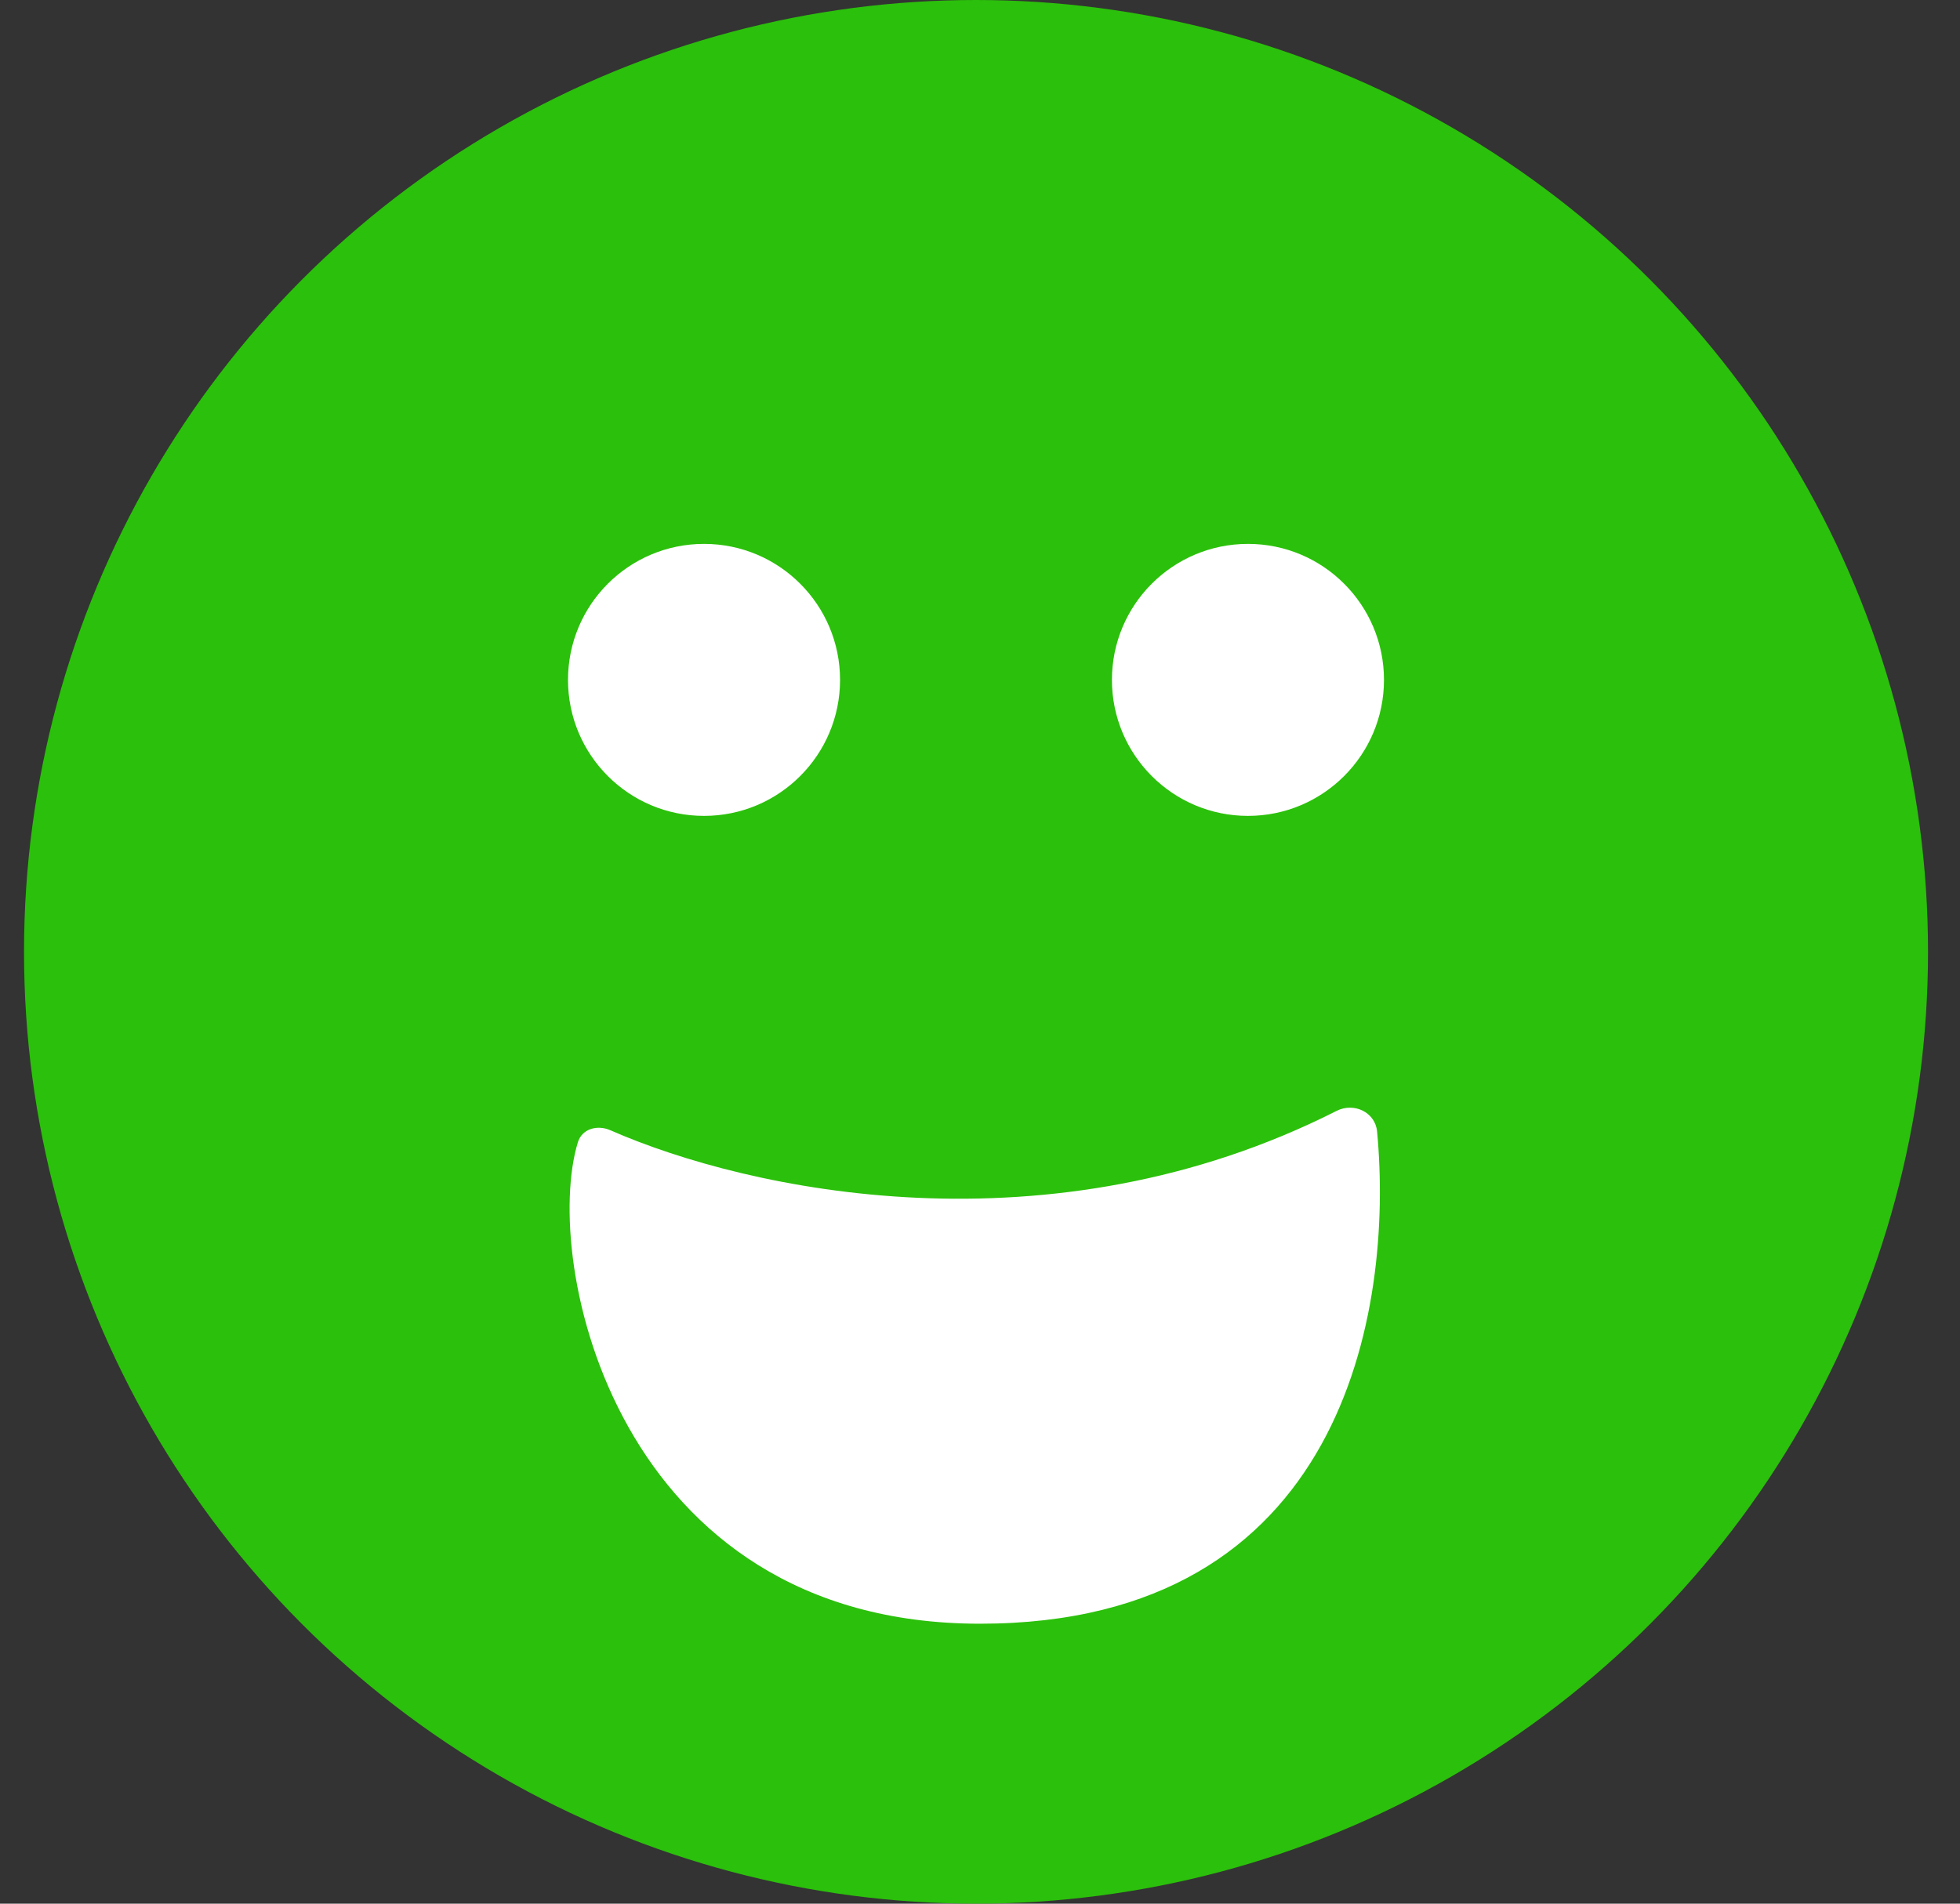<svg width="35" height="34" viewBox="0 0 35 34" fill="none" xmlns="http://www.w3.org/2000/svg">
<rect x="0" y="0" width="35" height="34" fill="#333333" stroke="none"/>
<circle cx="17.429" cy="17" r="16.75" fill="#2BC00B" stroke="#2BC00B" stroke-width="0.5"/>
<circle cx="12.572" cy="12.143" r="2.429" fill="white"/>
<circle cx="22.285" cy="12.143" r="2.429" fill="white"/>
<path d="M23.867 19.841C18.745 22.436 13.367 21.27 10.898 20.186C10.667 20.085 10.395 20.159 10.32 20.399C9.67 22.515 10.991 29 17.5 29C23.988 29 24.892 23.416 24.591 20.21C24.559 19.864 24.178 19.683 23.867 19.841Z" fill="white"/>
</svg>
